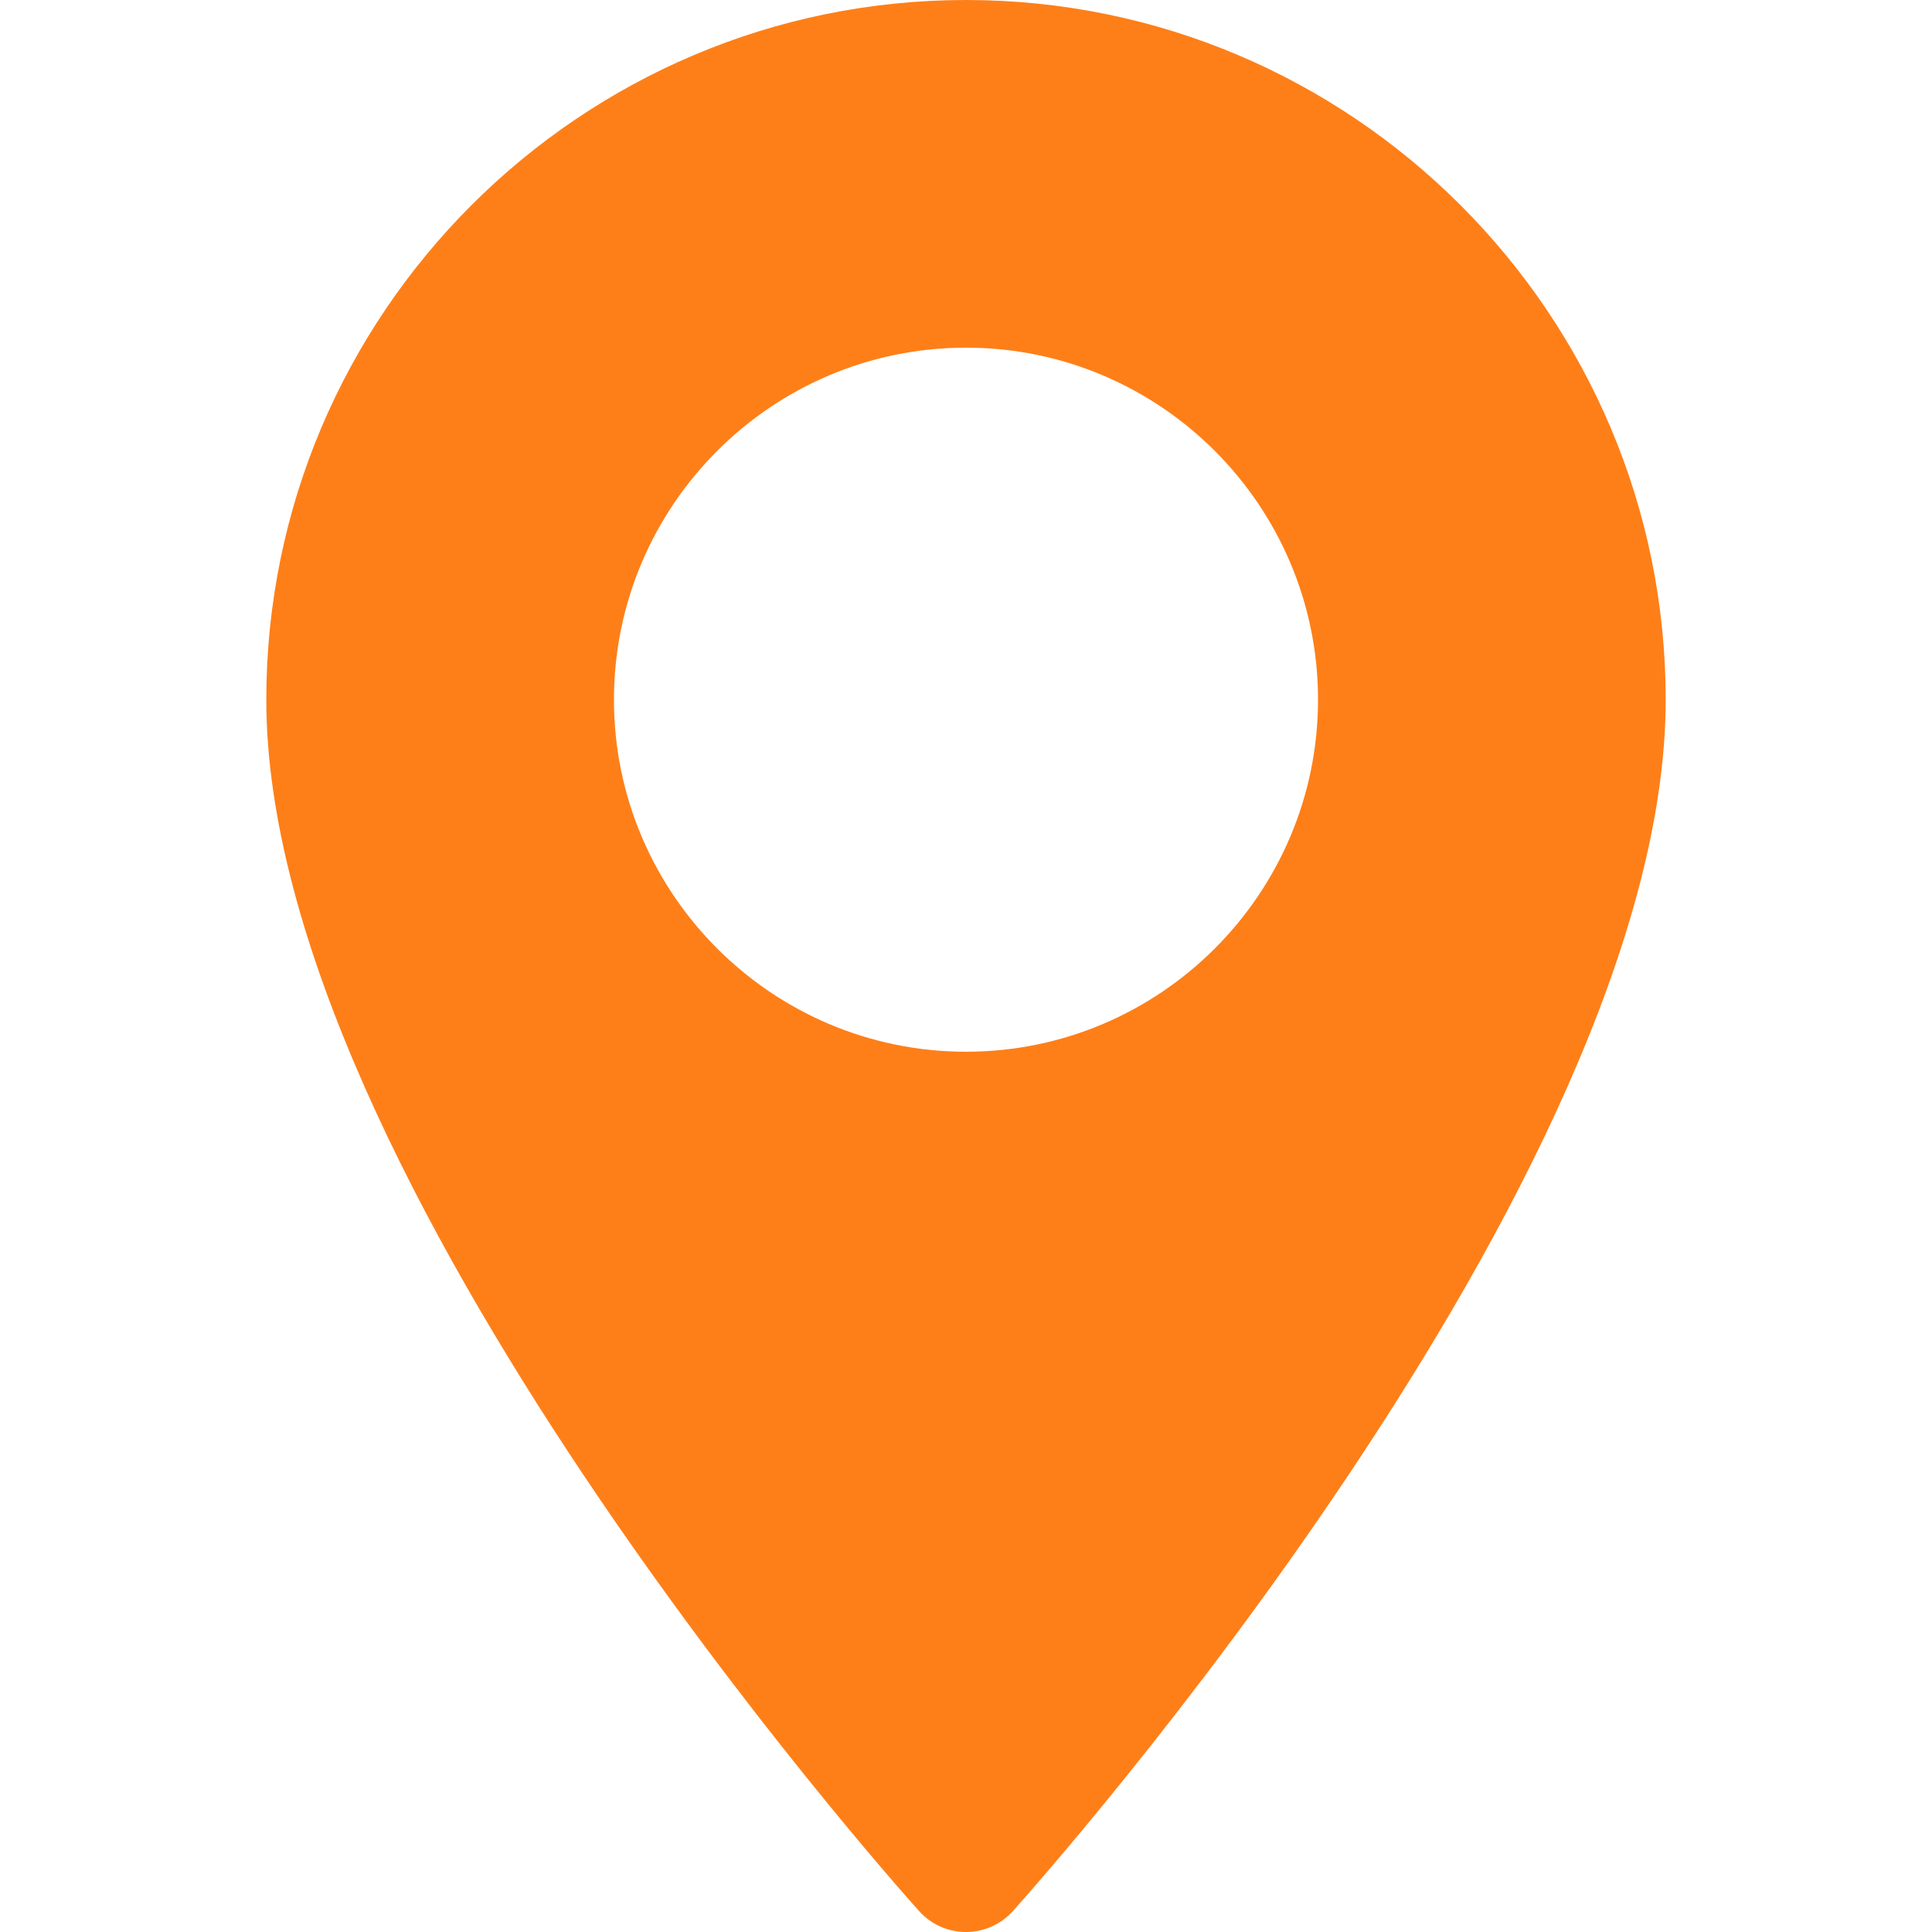 <?xml version="1.0" encoding="UTF-8" standalone="no"?>
<!-- Generator: Adobe Illustrator 19.0.0, SVG Export Plug-In . SVG Version: 6.00 Build 0)  -->

<svg
   xmlns:dc="http://purl.org/dc/elements/1.1/"
   xmlns:cc="http://creativecommons.org/ns#"
   xmlns:rdf="http://www.w3.org/1999/02/22-rdf-syntax-ns#"
   xmlns:svg="http://www.w3.org/2000/svg"
   xmlns="http://www.w3.org/2000/svg"
   xmlns:sodipodi="http://sodipodi.sourceforge.net/DTD/sodipodi-0.dtd"
   xmlns:inkscape="http://www.inkscape.org/namespaces/inkscape"
   version="1.1"
   id="Layer_1"
   x="0px"
   y="0px"
   viewBox="0 0 512 512"
   style="enable-background:new 0 0 512 512;"
   xml:space="preserve"
   sodipodi:docname="map-ballon.svg"
   inkscape:version="0.92.4 (5da689c313, 2019-01-14)"><defs
   id="defs41" /><sodipodi:namedview
   pagecolor="#ffffff"
   bordercolor="#666666"
   borderopacity="1"
   objecttolerance="10"
   gridtolerance="10"
   guidetolerance="10"
   inkscape:pageopacity="0"
   inkscape:pageshadow="2"
   inkscape:window-width="1366"
   inkscape:window-height="715"
   id="namedview39"
   showgrid="false"
   inkscape:zoom="0.4609375"
   inkscape:cx="-96.542373"
   inkscape:cy="256"
   inkscape:window-x="-8"
   inkscape:window-y="-8"
   inkscape:window-maximized="1"
   inkscape:current-layer="Layer_1" />
<g
   id="g6"
   style="fill:#fe7f18;fill-opacity:1">
	<g
   id="g4"
   style="fill:#fe7f18;fill-opacity:1">
		<path
   d="M256,0C153.755,0,70.573,83.182,70.573,185.426c0,126.888,165.939,313.167,173.004,321.035    c6.636,7.391,18.222,7.378,24.846,0c7.065-7.868,173.004-194.147,173.004-321.035C441.425,83.182,358.244,0,256,0z M256,278.719    c-51.442,0-93.292-41.851-93.292-93.293S204.559,92.134,256,92.134s93.291,41.851,93.291,93.293S307.441,278.719,256,278.719z"
   id="path2"
   style="fill:#fe7f18;fill-opacity:1" />
	</g>
</g>
<g
   id="g8"
   style="fill:#fe7f18;fill-opacity:1">
</g>
<g
   id="g10"
   style="fill:#fe7f18;fill-opacity:1">
</g>
<g
   id="g12"
   style="fill:#fe7f18;fill-opacity:1">
</g>
<g
   id="g14"
   style="fill:#fe7f18;fill-opacity:1">
</g>
<g
   id="g16"
   style="fill:#fe7f18;fill-opacity:1">
</g>
<g
   id="g18"
   style="fill:#fe7f18;fill-opacity:1">
</g>
<g
   id="g20"
   style="fill:#fe7f18;fill-opacity:1">
</g>
<g
   id="g22"
   style="fill:#fe7f18;fill-opacity:1">
</g>
<g
   id="g24"
   style="fill:#fe7f18;fill-opacity:1">
</g>
<g
   id="g26"
   style="fill:#fe7f18;fill-opacity:1">
</g>
<g
   id="g28"
   style="fill:#fe7f18;fill-opacity:1">
</g>
<g
   id="g30"
   style="fill:#fe7f18;fill-opacity:1">
</g>
<g
   id="g32"
   style="fill:#fe7f18;fill-opacity:1">
</g>
<g
   id="g34"
   style="fill:#fe7f18;fill-opacity:1">
</g>
<g
   id="g36"
   style="fill:#fe7f18;fill-opacity:1">
</g>
</svg>